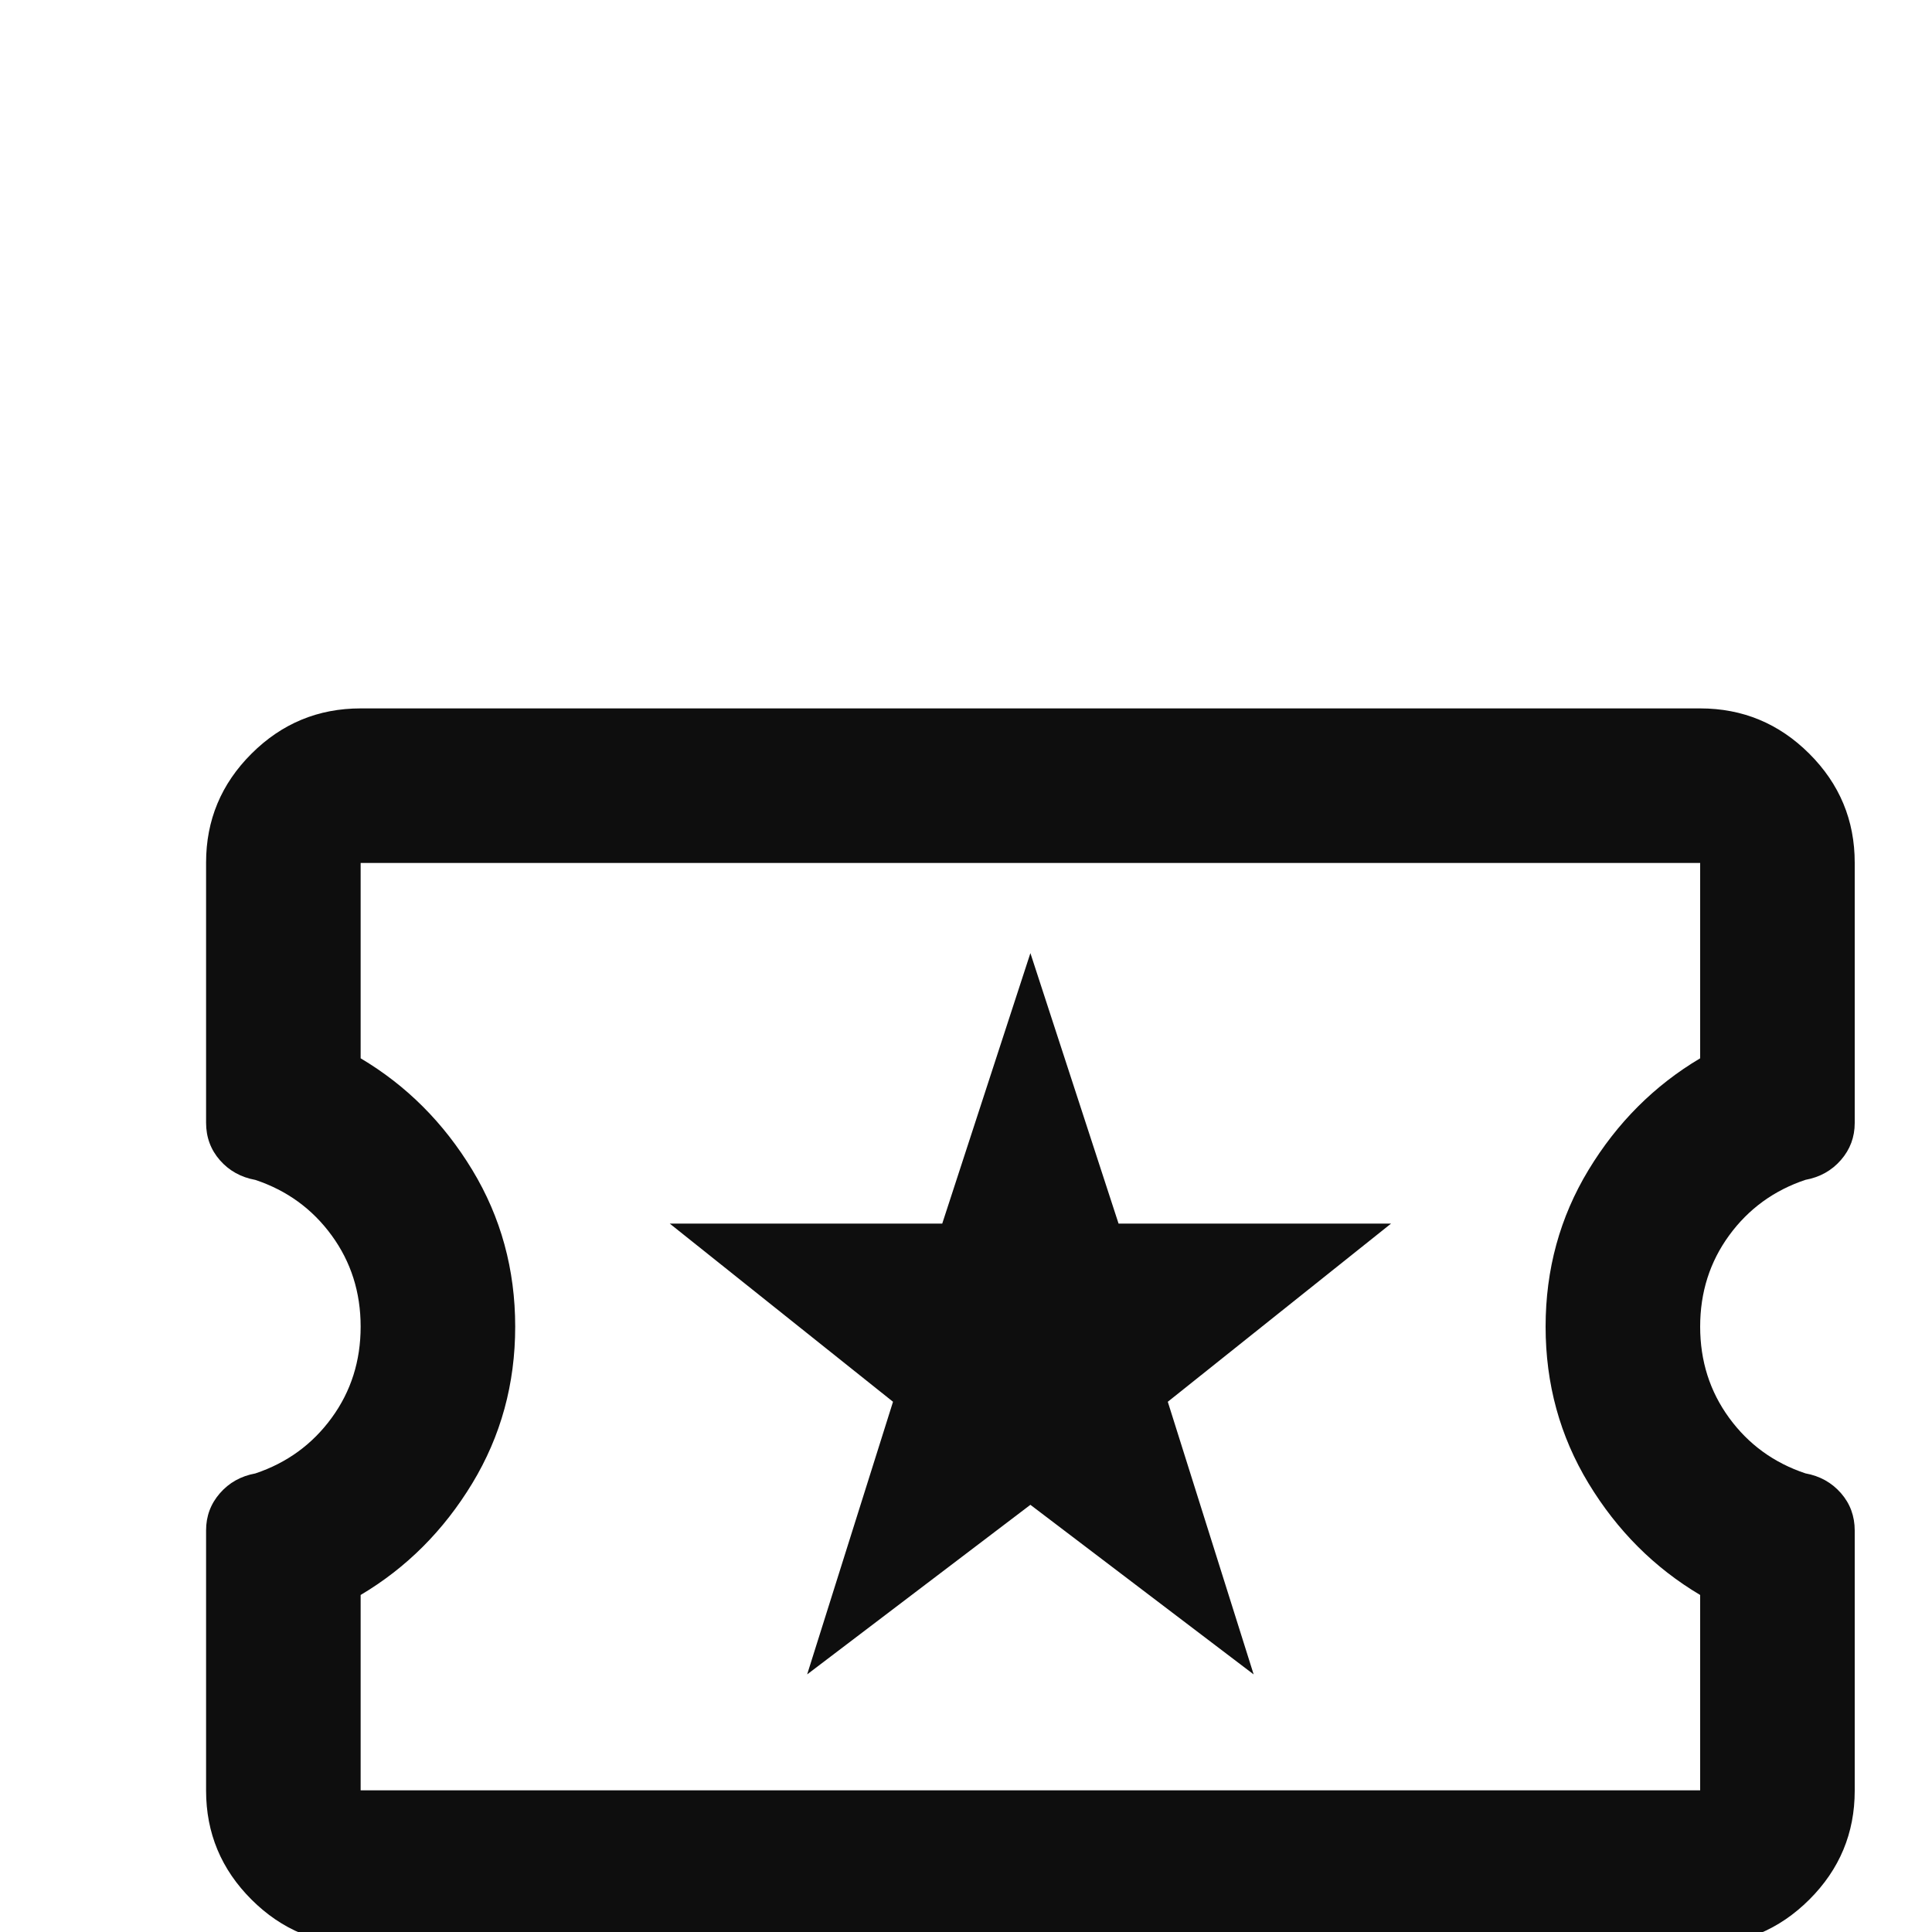 <svg xmlns="http://www.w3.org/2000/svg" height="35px" viewBox="0 -1098 900 900" width="35px" fill="#0E0E0E"><path d="m376-318 104-79 104 79-40-127 104-83H521.07L480-654l-41.07 126H312l104 83-40 127ZM168-192q-29.7 0-50.85-21.11Q96-234.22 96-263.86v-121.26q0-9.88 6.43-17.26 6.43-7.39 16.53-9.24Q141-419 154.5-437.5T168-480q0-24-13.5-42.5t-35.54-25.85q-10.1-1.84-16.53-9.19Q96-564.89 96-575v-121.19q0-29.62 21.15-50.71Q138.3-768 168-768h624q29.7 0 50.85 21.11Q864-725.78 864-696.14v121.26q0 9.88-6.43 17.26-6.43 7.39-16.53 9.24Q819-541 805.5-522.5T792-480q0 24 13.5 42.5t35.54 25.85q10.1 1.84 16.53 9.19Q864-395.11 864-385v121.19q0 29.62-21.15 50.71Q821.7-192 792-192H168Zm0-72h624v-91q-32-19-52-52t-20-73q0-40 20-73t52-52v-91H168v91q32 19 52 52t20 73q0 40-20 73t-52 52v91Zm312-216Z"/></svg>